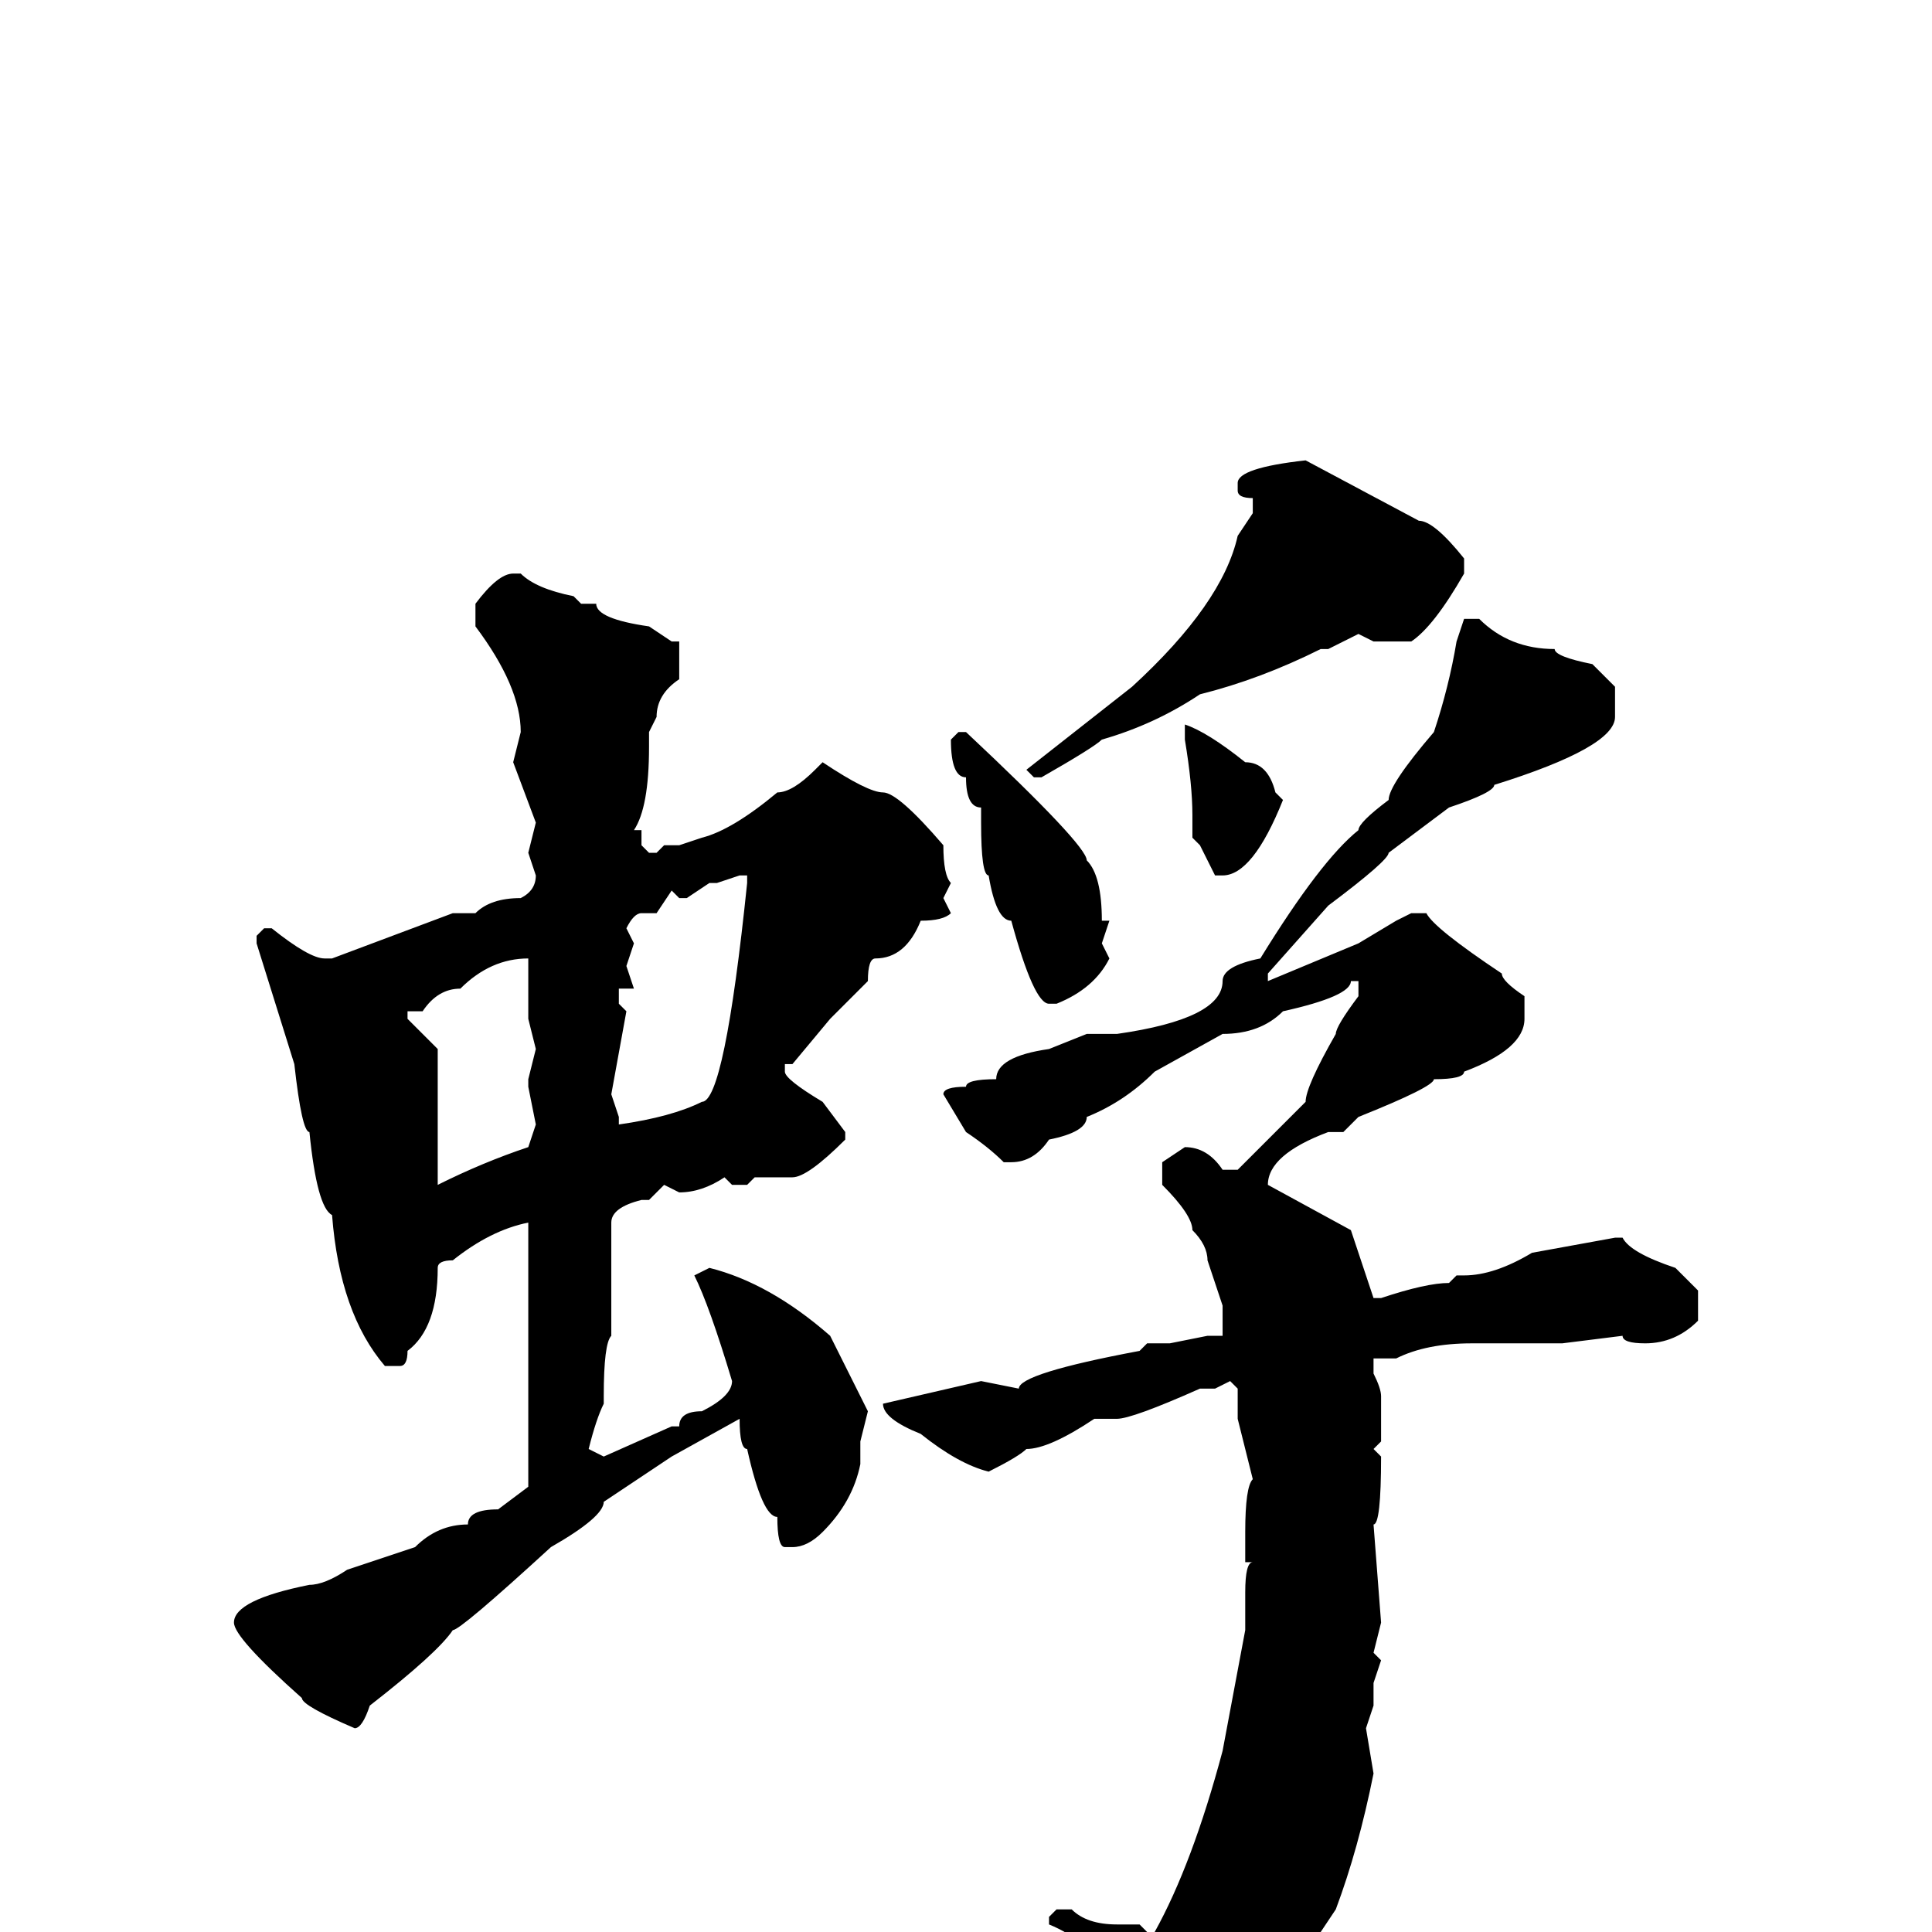 <svg xmlns="http://www.w3.org/2000/svg" viewBox="0 -256 256 256">
	<path fill="#000000" d="M173 -195L188 -187Q190 -187 194 -182V-180Q190 -173 187 -171H182L180 -172L176 -170H175Q167 -166 159 -164Q153 -160 146 -158Q145 -157 138 -153H137L136 -154L150 -165Q162 -176 164 -185L166 -188V-190Q164 -190 164 -191V-192Q164 -194 173 -195ZM68 -180H69Q71 -178 76 -177L77 -176H79Q79 -174 86 -173L89 -171H90V-166Q87 -164 87 -161L86 -159V-157Q86 -149 84 -146H85V-144L86 -143H87L88 -144H90L93 -145Q97 -146 103 -151Q105 -151 108 -154L109 -155Q115 -151 117 -151Q119 -151 125 -144Q125 -140 126 -139L125 -137L126 -135Q125 -134 122 -134Q120 -129 116 -129Q115 -129 115 -126L110 -121L105 -115H104V-114Q104 -113 109 -110L112 -106V-105Q107 -100 105 -100H100L99 -99H97L96 -100Q93 -98 90 -98L88 -99L86 -97H85Q81 -96 81 -94V-90V-88V-87V-86Q81 -82 81 -81V-79Q80 -78 80 -71V-70Q79 -68 78 -64L80 -63L89 -67H90Q90 -69 93 -69Q97 -71 97 -73Q94 -83 92 -87L94 -88Q102 -86 110 -79Q113 -73 115 -69L114 -65V-62Q113 -57 109 -53Q107 -51 105 -51H104Q103 -51 103 -55Q101 -55 99 -64Q98 -64 98 -68L89 -63L80 -57Q80 -55 73 -51Q61 -40 60 -40Q58 -37 49 -30Q48 -27 47 -27Q40 -30 40 -31Q31 -39 31 -41Q31 -44 41 -46Q43 -46 46 -48L55 -51Q58 -54 62 -54Q62 -56 66 -56L70 -59V-62V-79V-83V-86V-90V-94Q65 -93 60 -89Q58 -89 58 -88Q58 -80 54 -77Q54 -75 53 -75H51Q45 -82 44 -95Q42 -96 41 -106Q40 -106 39 -115L34 -131V-132L35 -133H36Q41 -129 43 -129H44L60 -135H63Q65 -137 69 -137Q71 -138 71 -140L70 -143L71 -147L68 -155L69 -159Q69 -165 63 -173V-176Q66 -180 68 -180ZM196 -174Q200 -170 206 -170Q206 -169 211 -168L214 -165V-161Q214 -157 198 -152Q198 -151 192 -149L184 -143Q184 -142 176 -136L168 -127V-126L180 -131L185 -134L187 -135H189Q190 -133 199 -127Q199 -126 202 -124V-121Q202 -117 194 -114Q194 -113 190 -113Q190 -112 180 -108L178 -106H176Q168 -103 168 -99L179 -93L182 -84H183Q189 -86 192 -86L193 -87H194Q198 -87 203 -90L214 -92H215Q216 -90 222 -88L225 -85V-81Q222 -78 218 -78Q215 -78 215 -79L207 -78H205H197H195Q189 -78 185 -76H182V-74Q183 -72 183 -71V-68V-65L182 -64L183 -63Q183 -54 182 -54L183 -41L182 -37L183 -36L182 -33V-30L181 -27L182 -21Q180 -11 177 -3L171 6Q171 7 165 13Q163 15 161 15L156 20H155Q153 17 149 7Q144 1 139 -1V-2L140 -3H142Q144 -1 148 -1H151L152 0H153Q158 -9 162 -24L165 -40V-45Q165 -49 166 -49H165V-53Q165 -59 166 -60L164 -68V-72L163 -73L161 -72H159Q150 -68 148 -68H145Q139 -64 136 -64Q135 -63 131 -61Q127 -62 122 -66Q117 -68 117 -70L130 -73L135 -72Q135 -74 151 -77L152 -78H155L160 -79H162V-83L160 -89Q160 -91 158 -93Q158 -95 154 -99V-102L157 -104Q160 -104 162 -101H164L173 -110Q173 -112 177 -119Q177 -120 180 -124V-126H179Q179 -124 170 -122Q167 -119 162 -119L153 -114Q149 -110 144 -108Q144 -106 139 -105Q137 -102 134 -102H133Q131 -104 128 -106L125 -111Q125 -112 128 -112Q128 -113 132 -113Q132 -116 139 -117L144 -119H145H146H148Q162 -121 162 -126Q162 -128 167 -129Q175 -142 180 -146Q180 -147 184 -150Q184 -152 190 -159Q192 -165 193 -171L194 -174ZM157 -160Q160 -159 165 -155Q168 -155 169 -151L170 -150Q166 -140 162 -140H161L159 -144L158 -145V-148Q158 -152 157 -158V-159ZM127 -159H128Q144 -144 144 -142Q146 -140 146 -134H147L146 -131L147 -129Q145 -125 140 -123H139Q137 -123 134 -134Q132 -134 131 -140Q130 -140 130 -147V-149Q128 -149 128 -153Q126 -153 126 -158ZM95 -139H94L91 -137H90L89 -138L87 -135H85Q84 -135 83 -133L84 -131L83 -128L84 -125H82V-123L83 -122L81 -111L82 -108V-107Q89 -108 93 -110Q96 -110 99 -139V-140H98ZM54 -122V-121L58 -117V-113V-111V-108V-100V-99Q64 -102 70 -104L71 -107L70 -112V-113L71 -117L70 -121V-129Q65 -129 61 -125Q58 -125 56 -122Z"/>
</svg>